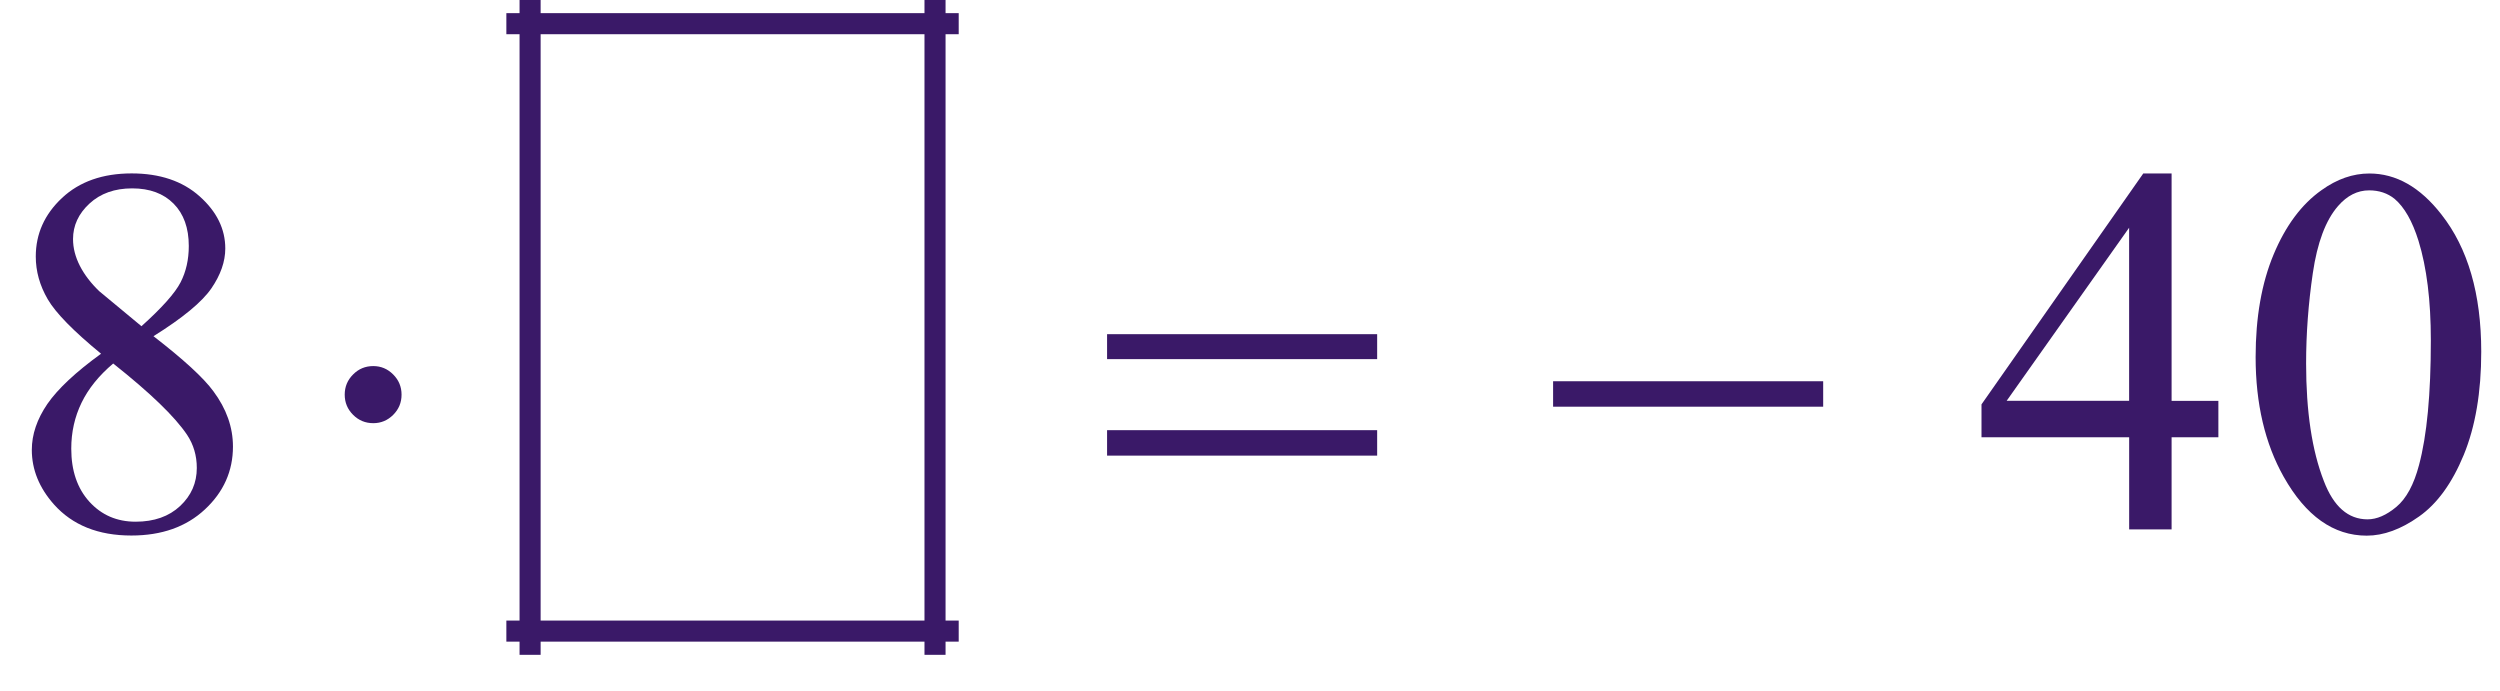 <?xml version="1.0" encoding="iso-8859-1"?>
<!-- Generator: Adobe Illustrator 16.0.0, SVG Export Plug-In . SVG Version: 6.00 Build 0)  -->
<!DOCTYPE svg PUBLIC "-//W3C//DTD SVG 1.1//EN" "http://www.w3.org/Graphics/SVG/1.1/DTD/svg11.dtd">
<svg version="1.1" id="Lager_1" xmlns="http://www.w3.org/2000/svg" xmlns:xlink="http://www.w3.org/1999/xlink" x="0px" y="0px"
	 width="59.325px" height="16.396px" viewBox="0 0 59.325 16.396" style="enable-background:new 0 0 59.325 16.396;"
	 xml:space="preserve">
<g>
	
		<line style="fill:none;stroke:#3A1968;stroke-width:0.5;stroke-linecap:square;stroke-miterlimit:10;" x1="12.579" y1="0.25" x2="12.579" y2="15.289"/>
	
		<line style="fill:none;stroke:#3A1968;stroke-width:0.5;stroke-linecap:square;stroke-miterlimit:10;" x1="22.188" y1="0.25" x2="22.188" y2="15.289"/>
	
		<line style="fill:none;stroke:#3A1968;stroke-width:0.5;stroke-linecap:square;stroke-miterlimit:10;" x1="12.266" y1="0.562" x2="22.5" y2="0.562"/>
	
		<line style="fill:none;stroke:#3A1968;stroke-width:0.5;stroke-linecap:square;stroke-miterlimit:10;" x1="12.266" y1="14.976" x2="22.5" y2="14.976"/>
	<g>
		<path style="fill:#3A1968;" d="M2.398,8.394C1.744,7.857,1.321,7.426,1.132,7.1C0.943,6.775,0.849,6.437,0.849,6.087
			c0-0.537,0.207-1,0.622-1.389s0.967-0.583,1.654-0.583c0.667,0,1.205,0.181,1.611,0.543c0.407,0.362,0.61,0.775,0.61,1.239
			c0,0.309-0.11,0.625-0.33,0.946c-0.22,0.321-0.677,0.7-1.374,1.135c0.716,0.554,1.19,0.989,1.422,1.307
			c0.309,0.415,0.464,0.853,0.464,1.312c0,0.581-0.222,1.079-0.666,1.492c-0.443,0.413-1.025,0.619-1.745,0.619
			c-0.786,0-1.398-0.246-1.837-0.738c-0.35-0.395-0.525-0.826-0.525-1.294c0-0.366,0.123-0.729,0.369-1.09
			C1.372,9.228,1.796,8.83,2.398,8.394z M2.686,8.626C2.348,8.912,2.098,9.221,1.935,9.557c-0.163,0.336-0.244,0.699-0.244,1.09
			c0,0.524,0.144,0.944,0.431,1.26c0.287,0.315,0.652,0.473,1.096,0.473c0.439,0,0.791-0.124,1.056-0.372s0.396-0.549,0.396-0.903
			c0-0.293-0.077-0.555-0.231-0.787C4.148,9.885,3.564,9.322,2.686,8.626z M3.357,7.741c0.488-0.439,0.797-0.786,0.928-1.041
			S4.48,6.158,4.48,5.837c0-0.427-0.12-0.762-0.36-1.004C3.88,4.591,3.552,4.47,3.137,4.47S2.384,4.59,2.124,4.83
			c-0.26,0.24-0.391,0.521-0.391,0.843c0,0.211,0.054,0.423,0.162,0.635C2.003,6.519,2.157,6.72,2.356,6.911L3.357,7.741z"/>
		<path style="fill:#3A1968;" d="M52.642,9.511v0.866h-1.11v2.186h-1.007v-2.186h-3.504V9.596l3.839-5.48h0.672v5.396H52.642z
			 M50.524,9.511V5.404l-2.906,4.107H50.524z"/>
		<path style="fill:#3A1968;" d="M53.526,8.474c0-0.944,0.143-1.757,0.428-2.438c0.285-0.681,0.663-1.189,1.135-1.523
			c0.367-0.264,0.745-0.396,1.136-0.396c0.635,0,1.204,0.323,1.709,0.971c0.631,0.801,0.946,1.888,0.946,3.259
			c0,0.961-0.139,1.776-0.415,2.448c-0.277,0.671-0.63,1.158-1.06,1.461c-0.429,0.304-0.843,0.455-1.242,0.455
			c-0.789,0-1.446-0.466-1.971-1.397C53.749,10.527,53.526,9.581,53.526,8.474z M54.724,8.626c0,1.139,0.14,2.069,0.421,2.789
			c0.231,0.606,0.577,0.909,1.037,0.909c0.22,0,0.448-0.099,0.684-0.296c0.236-0.197,0.415-0.528,0.537-0.991
			c0.188-0.7,0.281-1.687,0.281-2.961c0-0.944-0.098-1.731-0.293-2.362c-0.146-0.468-0.336-0.799-0.567-0.995
			c-0.167-0.135-0.369-0.202-0.604-0.202c-0.277,0-0.523,0.124-0.739,0.373c-0.293,0.337-0.492,0.869-0.598,1.593
			S54.724,7.922,54.724,8.626z"/>
	</g>
	<g>
		<path style="fill:#3A1968;" d="M9.529,9.365c0,0.188-0.066,0.347-0.198,0.479c-0.132,0.132-0.29,0.198-0.473,0.198
			c-0.187,0-0.347-0.066-0.479-0.198C8.246,9.711,8.18,9.552,8.18,9.365s0.066-0.347,0.199-0.479C8.51,8.753,8.67,8.687,8.857,8.687
			c0.183,0,0.341,0.066,0.473,0.199C9.462,9.018,9.529,9.177,9.529,9.365z"/>
		<path style="fill:#3A1968;" d="M26.271,7.93h6.409v0.592h-6.409V7.93z M26.271,10.208h6.409v0.604h-6.409V10.208z"/>
		<path style="fill:#3A1968;" d="M36.855,9.047h6.409v0.604h-6.409V9.047z"/>
	</g>
</g>
<g id="theGroup">
</g>
</svg>
